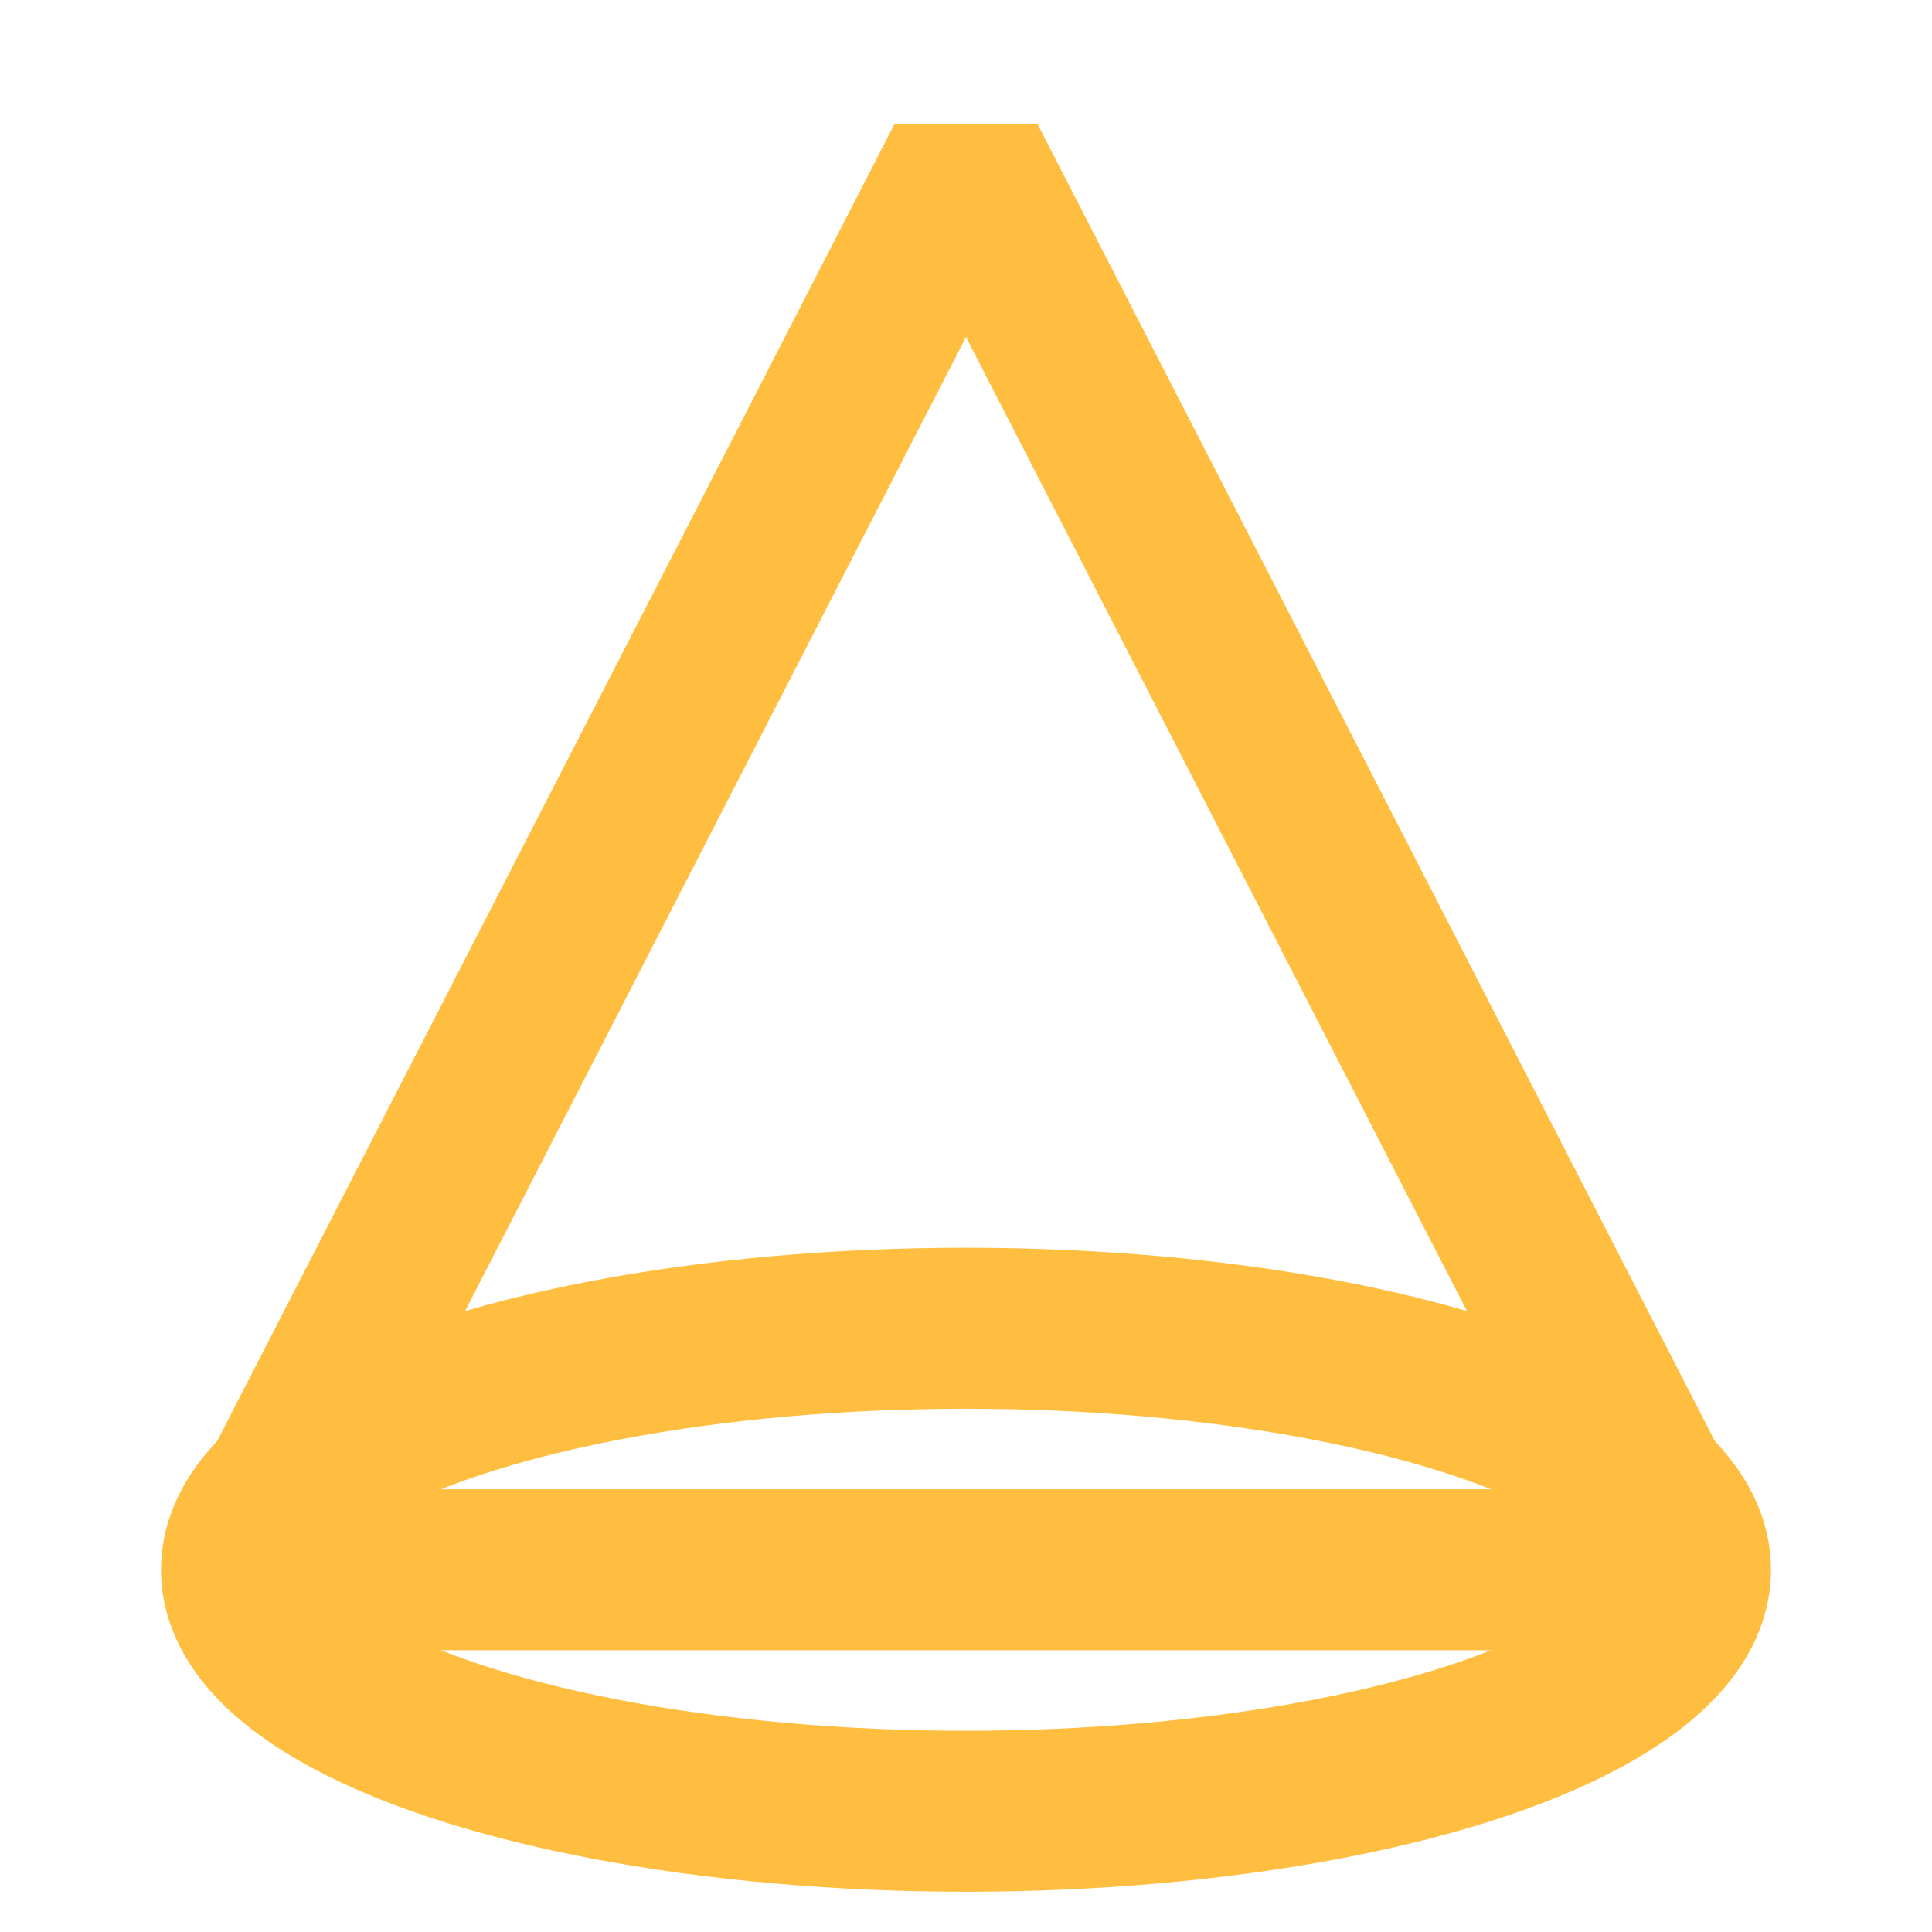 <?xml version="1.0" encoding="UTF-8"?><svg width="24" height="24" viewBox="0 0 48 48" fill="none" xmlns="http://www.w3.org/2000/svg"><ellipse cx="24" cy="39" rx="18" ry="6" stroke="#ffbe40" stroke-width="4" stroke-linejoin="bevel"/><path d="M6 39H42" stroke="#ffbe40" stroke-width="4" stroke-linecap="butt"/><path d="M6 39L24 4L42 39" stroke="#ffbe40" stroke-width="4" stroke-linecap="butt" stroke-linejoin="bevel"/></svg>